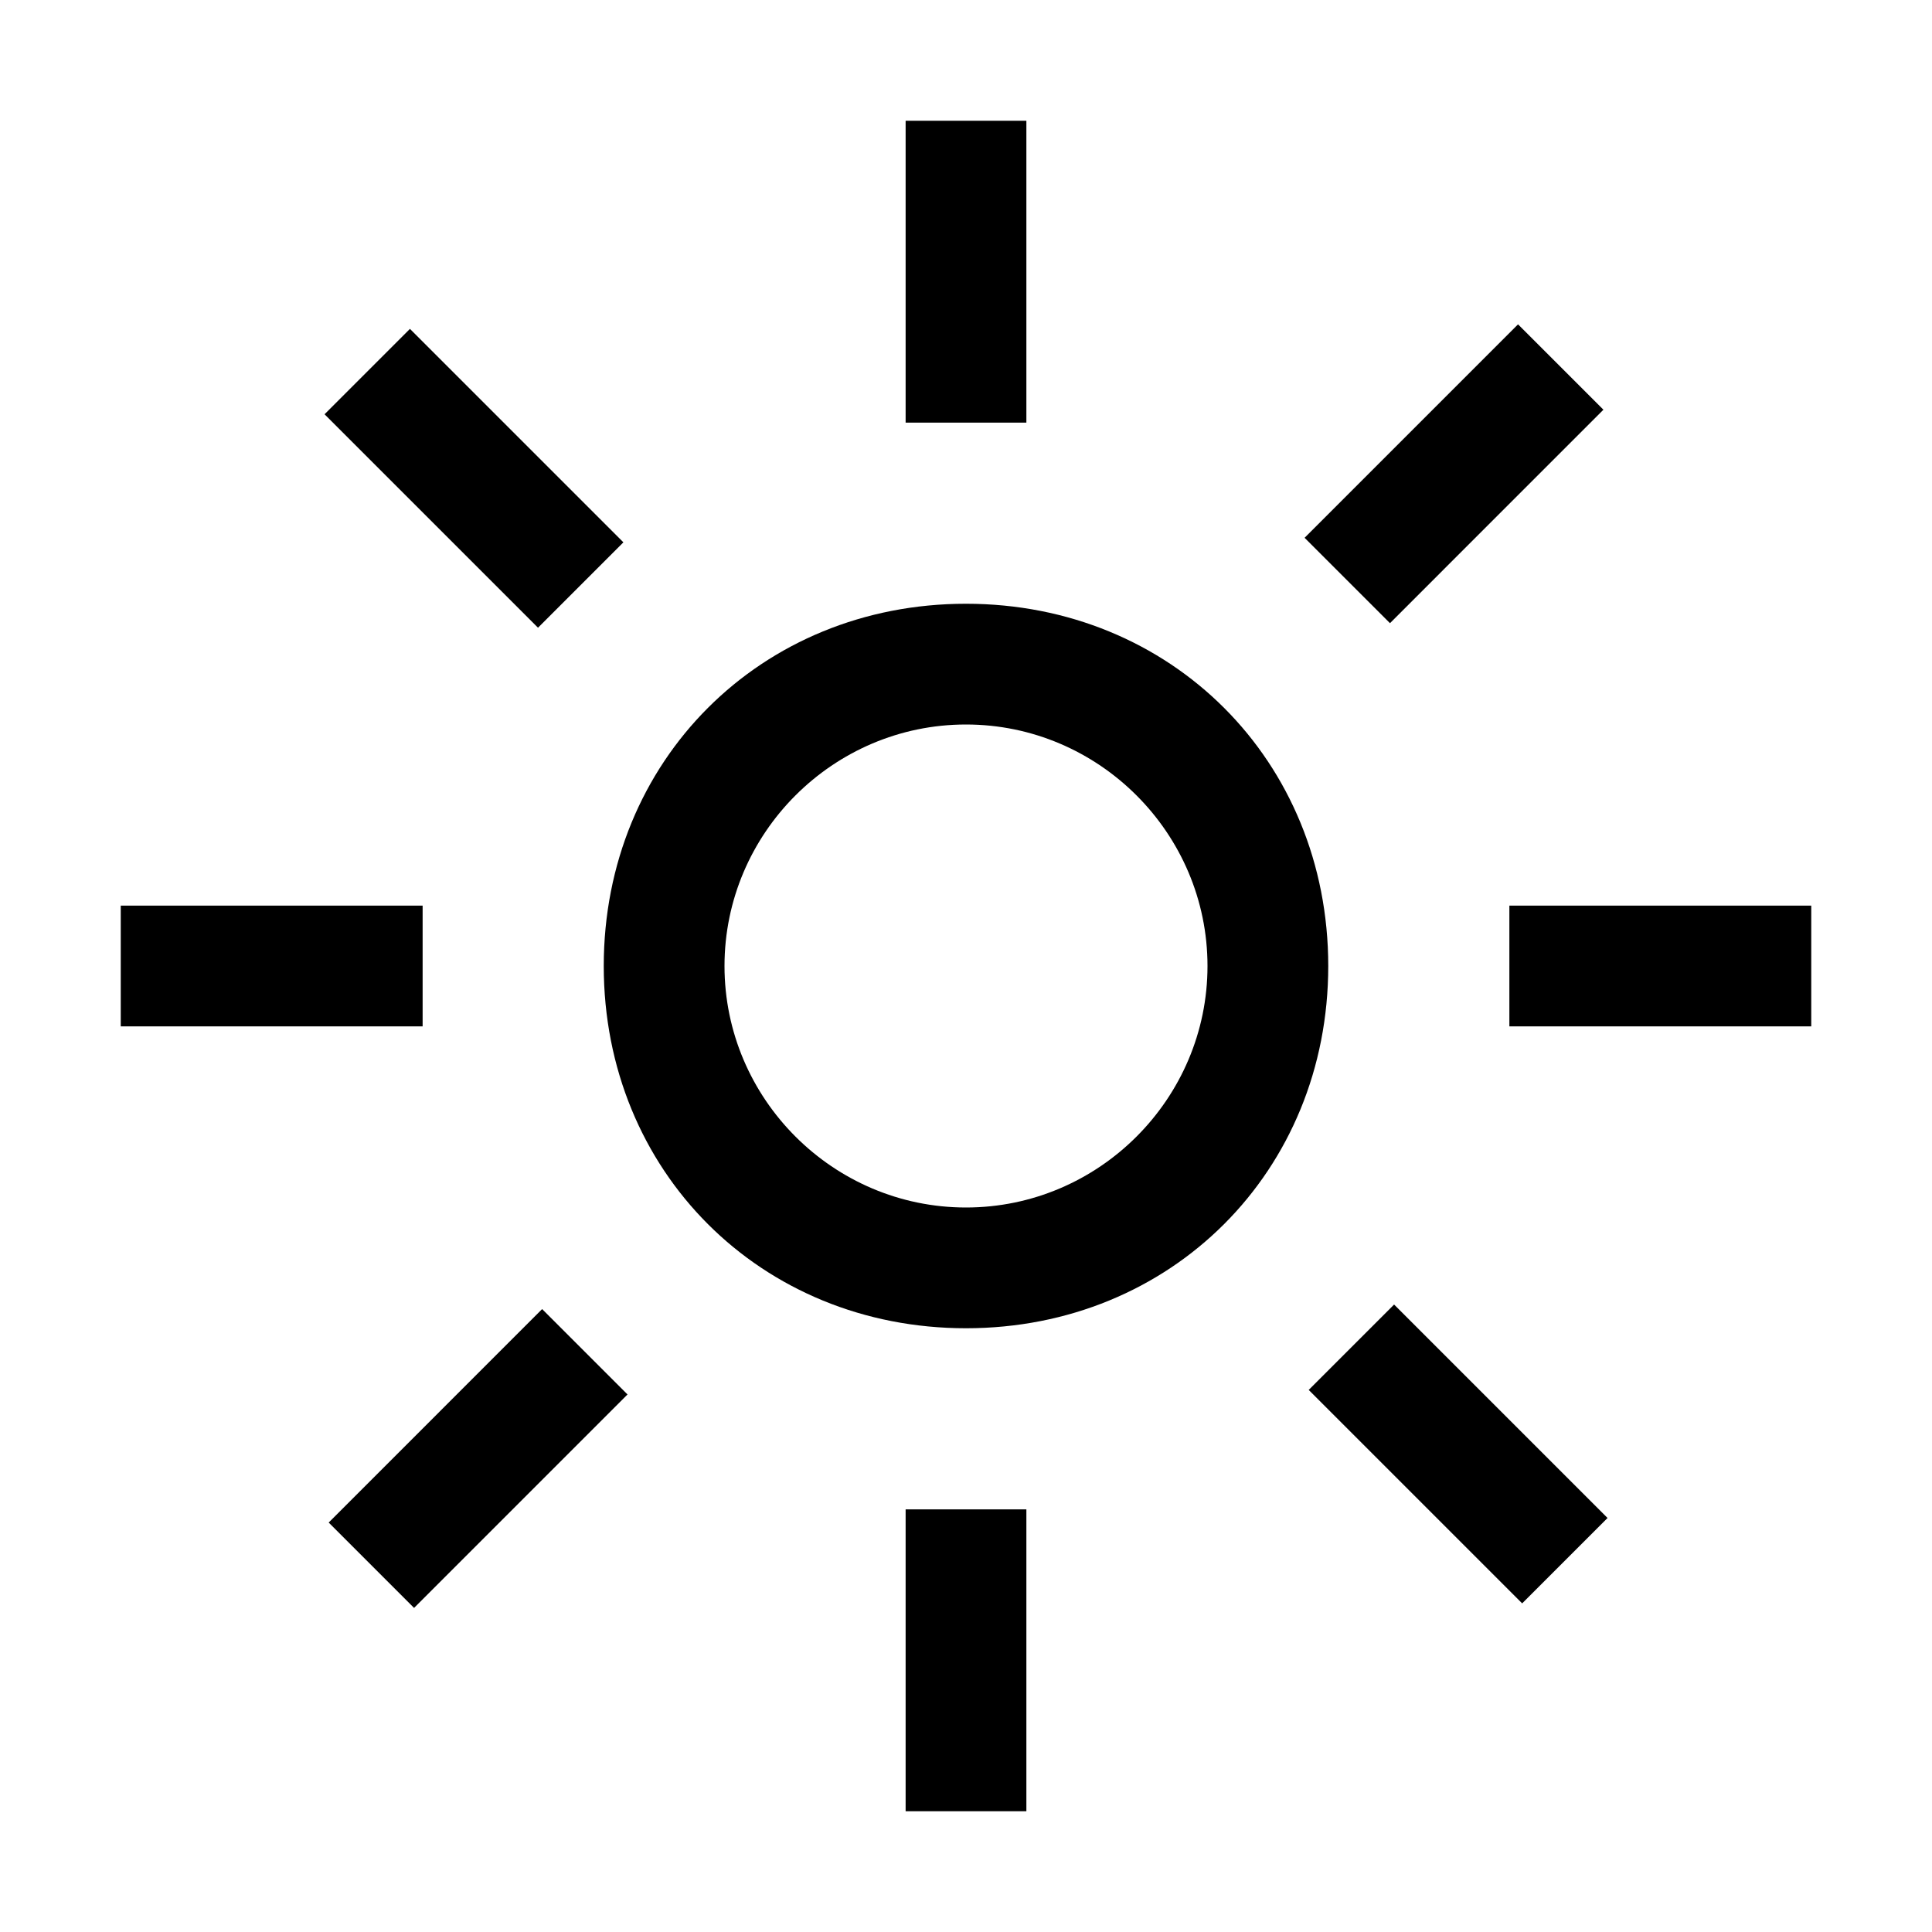 <svg xmlns="http://www.w3.org/2000/svg" viewBox="0 0 16 16"><path d="M7.5 1H8.5V3.5H7.5z"/><path d="M10.8 3.4H13.3V4.4H10.8z" transform="rotate(-45.001 12.074 3.922)"/><path d="M12.5 7.5H15V8.5H12.5z"/><path d="M11.6 10.8H12.6V13.3H11.6z" transform="rotate(-45.001 12.077 12.075)"/><path d="M7.5 12.5H8.5V15H7.5z"/><path d="M2.7 11.6H5.2V12.6H2.7z" transform="rotate(-45.001 3.929 12.078)"/><path d="M1 7.5H3.5V8.5H1z"/><path d="M3.4 2.7H4.4V5.2H3.4z" transform="rotate(-45.001 3.926 3.925)"/><path d="M8,6c1.1,0,2,0.9,2,2s-0.9,2-2,2S6,9.1,6,8S6.9,6,8,6 M8,5C6.3,5,5,6.3,5,8s1.3,3,3,3s3-1.3,3-3S9.7,5,8,5z"/></svg>